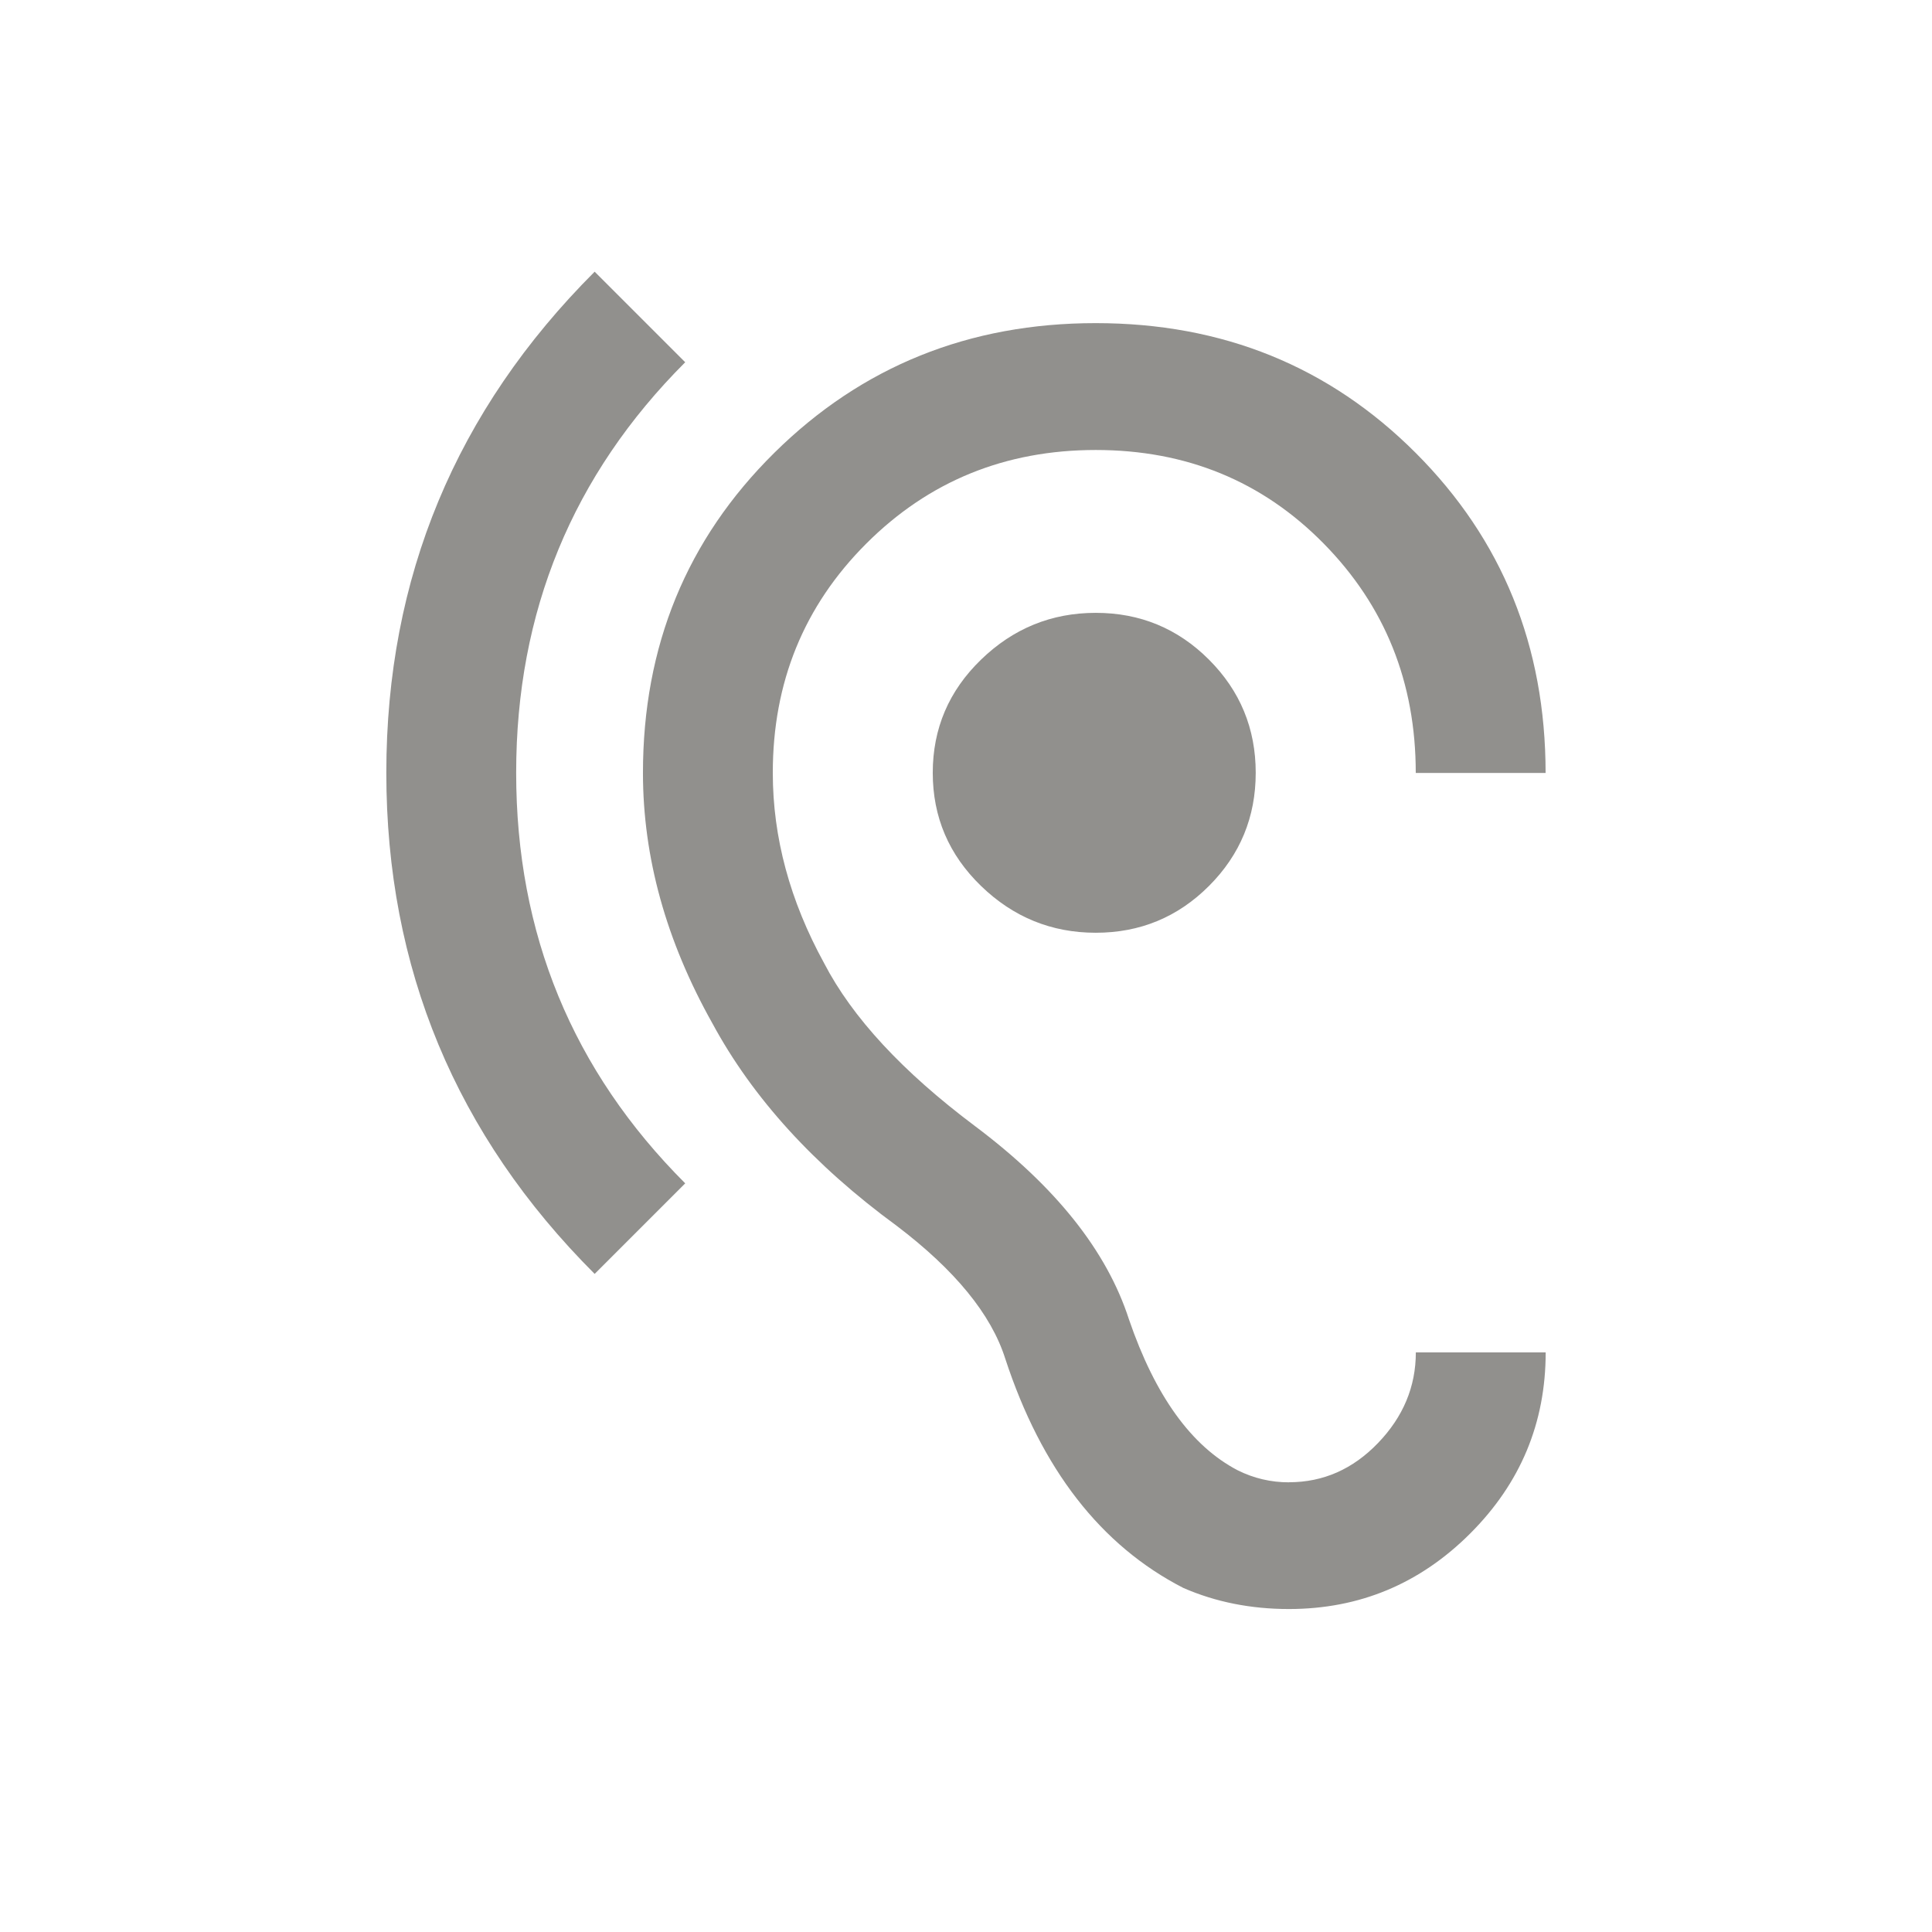 <!-- Generated by IcoMoon.io -->
<svg version="1.1" xmlns="http://www.w3.org/2000/svg" width="24" height="24" viewBox="0 0 24 24">
<title>hearing</title>
<path fill="#91908d" d="M11.587 9.6q0-0.825 0.6-1.406t1.425-0.581 1.406 0.581 0.581 1.406-0.581 1.406-1.406 0.581-1.425-0.581-0.6-1.406zM8.512 4.5q-2.1 2.1-2.1 5.1t2.1 5.1l-1.125 1.125q-2.588-2.588-2.588-6.225t2.588-6.225zM16.013 18.413q0.637 0 1.106-0.488t0.469-1.125h1.613q0 1.313-0.938 2.25t-2.25 0.938q-0.713 0-1.313-0.262-1.537-0.788-2.213-2.85-0.262-0.825-1.35-1.65-1.537-1.125-2.287-2.513-0.863-1.537-0.863-3.112 0-2.363 1.631-3.975t3.994-1.612 3.975 1.613 1.613 3.975h-1.613q0-1.688-1.144-2.85t-2.831-1.162-2.85 1.162-1.162 2.85q0 1.2 0.637 2.362 0.525 1.013 1.875 2.025 1.5 1.125 1.912 2.4 0.488 1.425 1.35 1.875 0.3 0.15 0.638 0.15z"></path>
</svg>
